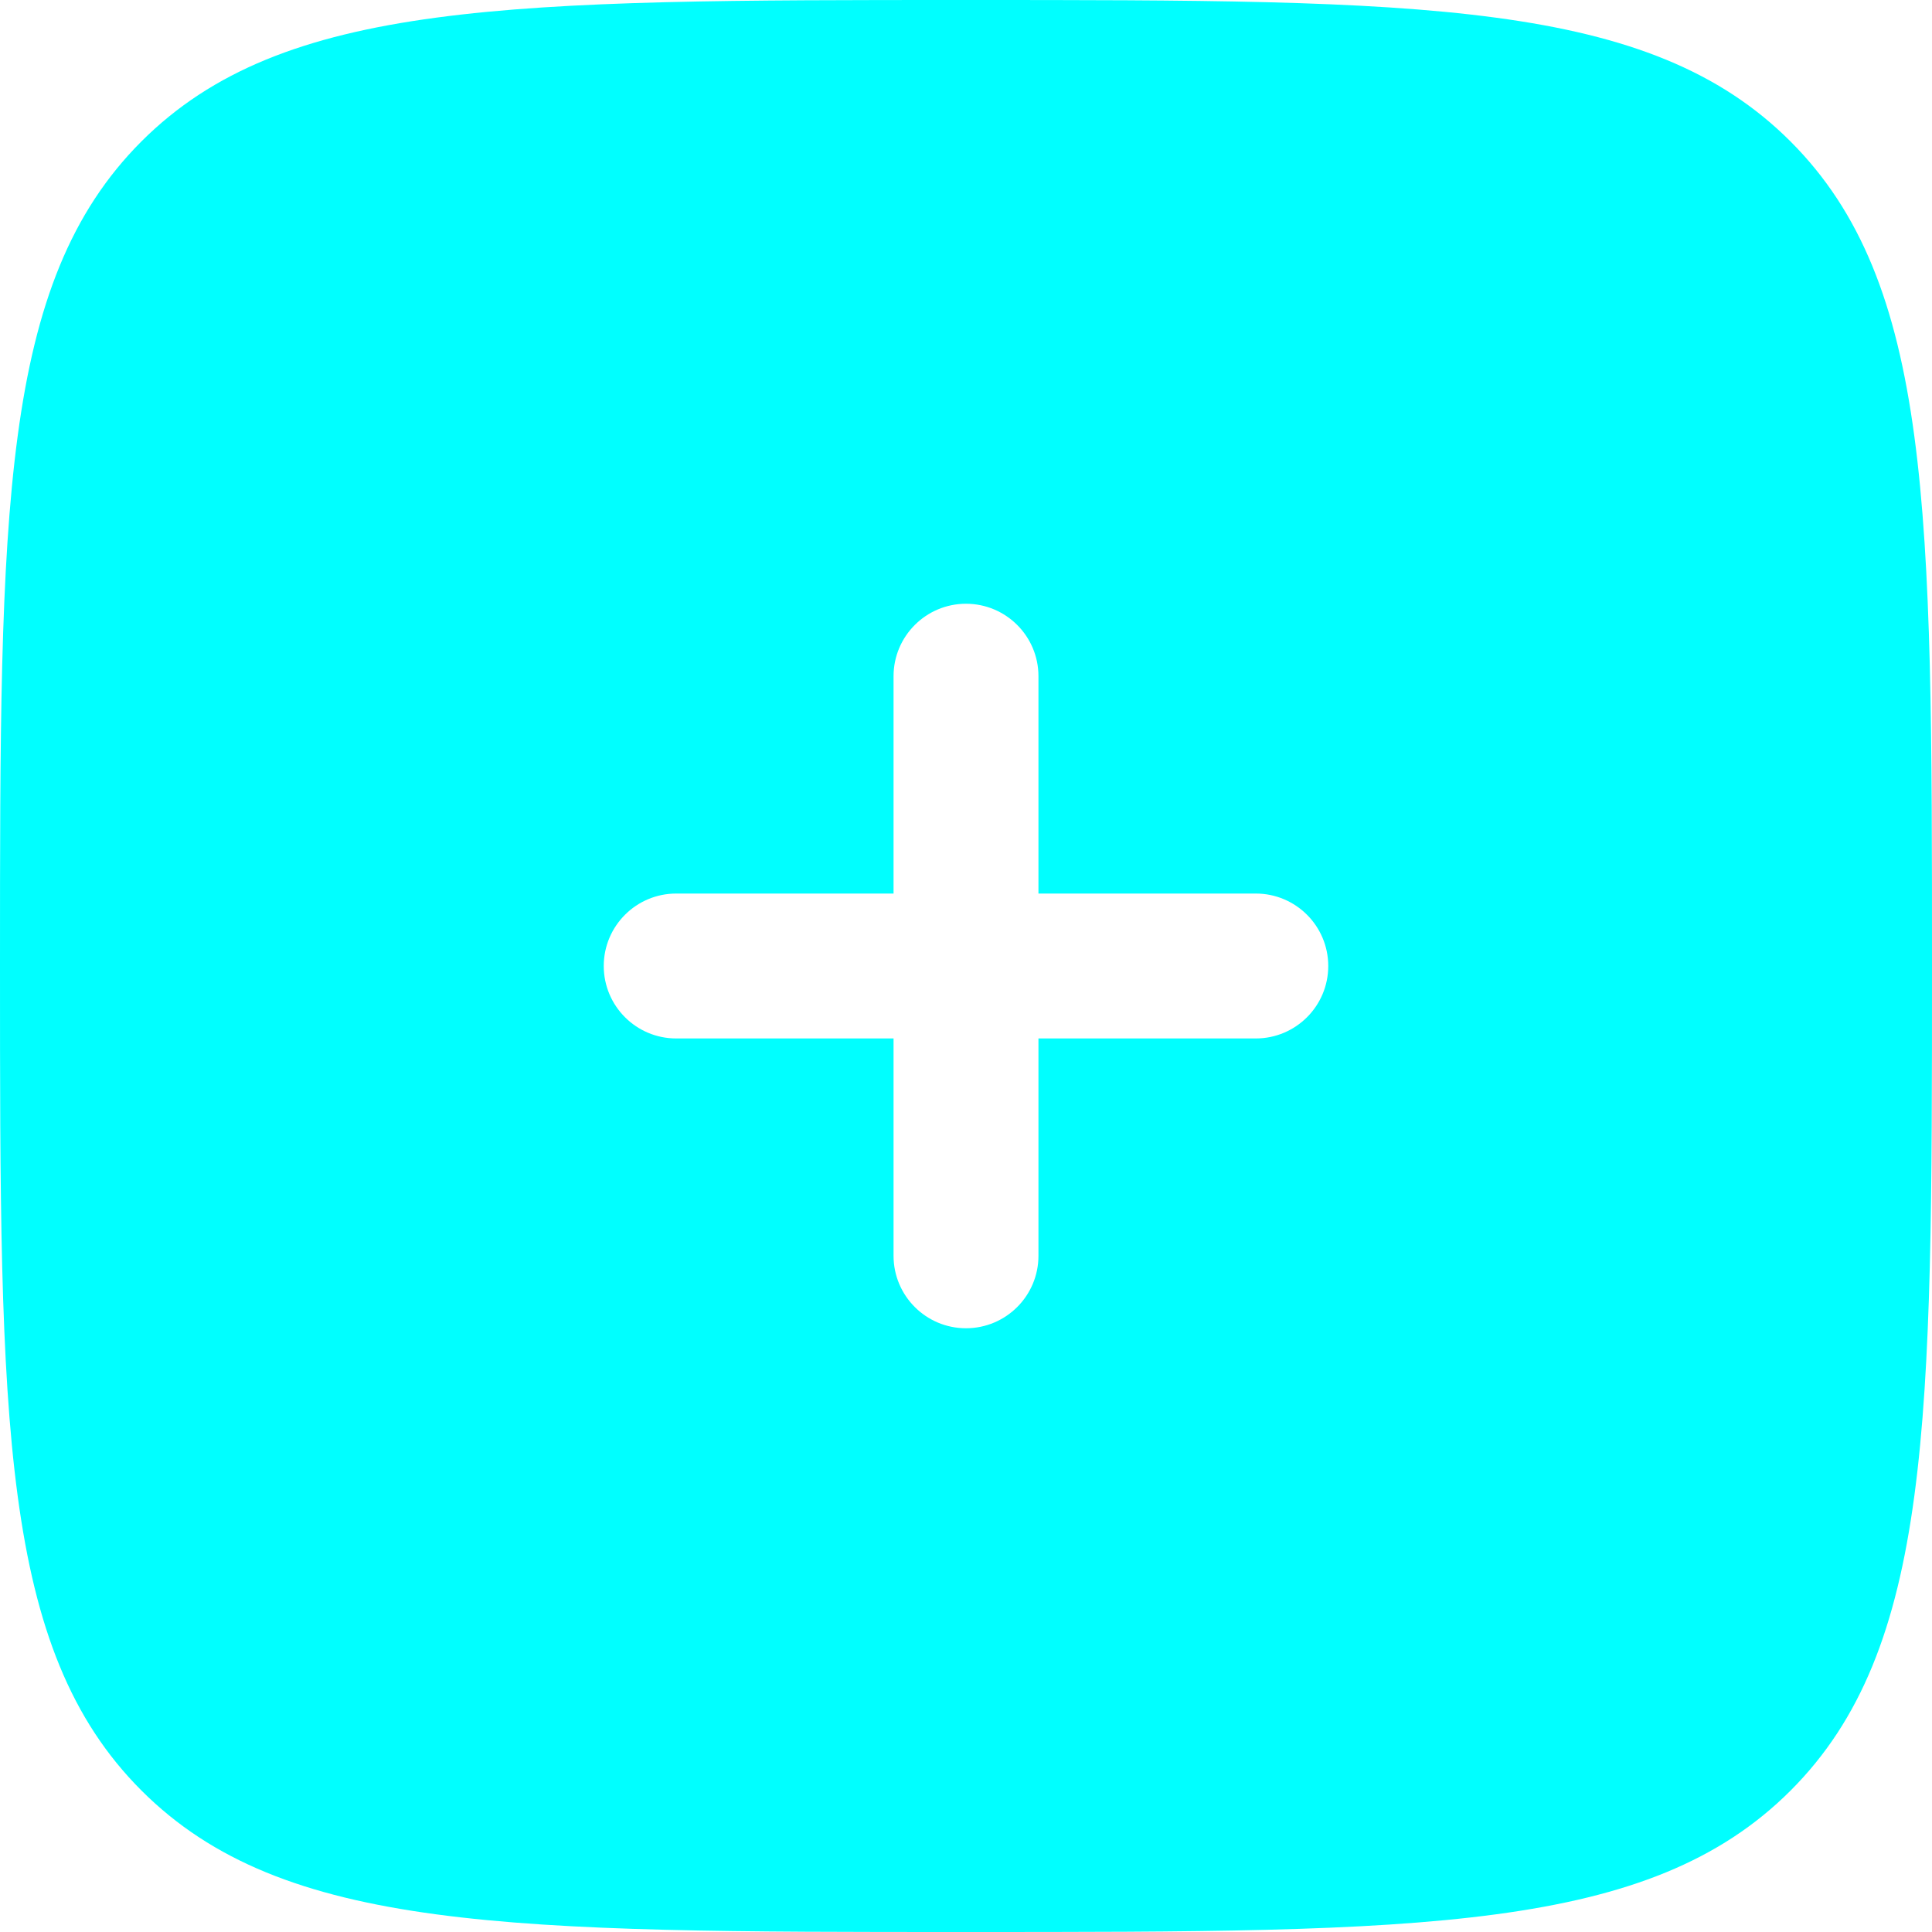 <?xml version="1.0" encoding="UTF-8" standalone="no"?>
<!-- Uploaded to: SVG Repo, www.svgrepo.com, Generator: SVG Repo Mixer Tools -->

<svg
   width="666.667"
   height="666.667"
   viewBox="0 0 20 20"
   fill="none"
   version="1.1"
   id="svg4"
   sodipodi:docname="add.svg"
   inkscape:version="1.2.2 (732a01da63, 2022-12-09)"
   xmlns:inkscape="http://www.inkscape.org/namespaces/inkscape"
   xmlns:sodipodi="http://sodipodi.sourceforge.net/DTD/sodipodi-0.dtd"
   xmlns="http://www.w3.org/2000/svg"
   xmlns:svg="http://www.w3.org/2000/svg">
  <defs
     id="defs8" />
  <sodipodi:namedview
     id="namedview6"
     pagecolor="#ffffff"
     bordercolor="#000000"
     borderopacity="0.25"
     inkscape:showpageshadow="2"
     inkscape:pageopacity="0.0"
     inkscape:pagecheckerboard="0"
     inkscape:deskcolor="#d1d1d1"
     showgrid="false"
     inkscape:zoom="1.04625"
     inkscape:cx="334.05018"
     inkscape:cy="334.52808"
     inkscape:window-width="1920"
     inkscape:window-height="1017"
     inkscape:window-x="-8"
     inkscape:window-y="-8"
     inkscape:window-maximized="1"
     inkscape:current-layer="svg4" />
  <path
     fill-rule="evenodd"
     clip-rule="evenodd"
     d="M 10,20 C 5.286,20 2.929,20 1.464,18.535 0,17.071 0,14.714 0,10 0,5.286 0,2.929 1.464,1.464 2.929,0 5.286,0 10,0 14.714,0 17.071,0 18.535,1.464 20,2.929 20,5.286 20,10 c 0,4.714 0,7.071 -1.464,8.536 C 17.071,20 14.714,20 10,20 Z M 10,6.25 c 0.414,0 0.75,0.336 0.75,0.75 V 9.25 H 13 c 0.414,0 0.75,0.336 0.75,0.75 0,0.414 -0.336,0.75 -0.75,0.75 H 10.75 V 13 c 0,0.414 -0.336,0.75 -0.75,0.75 C 9.586,13.75 9.25,13.414 9.25,13 V 10.75 H 7 C 6.586,10.75 6.25,10.414 6.25,10 6.25,9.586 6.586,9.25 7,9.25 H 9.25 V 7 C 9.25,6.586 9.586,6.25 10,6.25 Z"
     fill="#1C274C"
     id="path2"
     style="fill:#00ffff" />
</svg>

